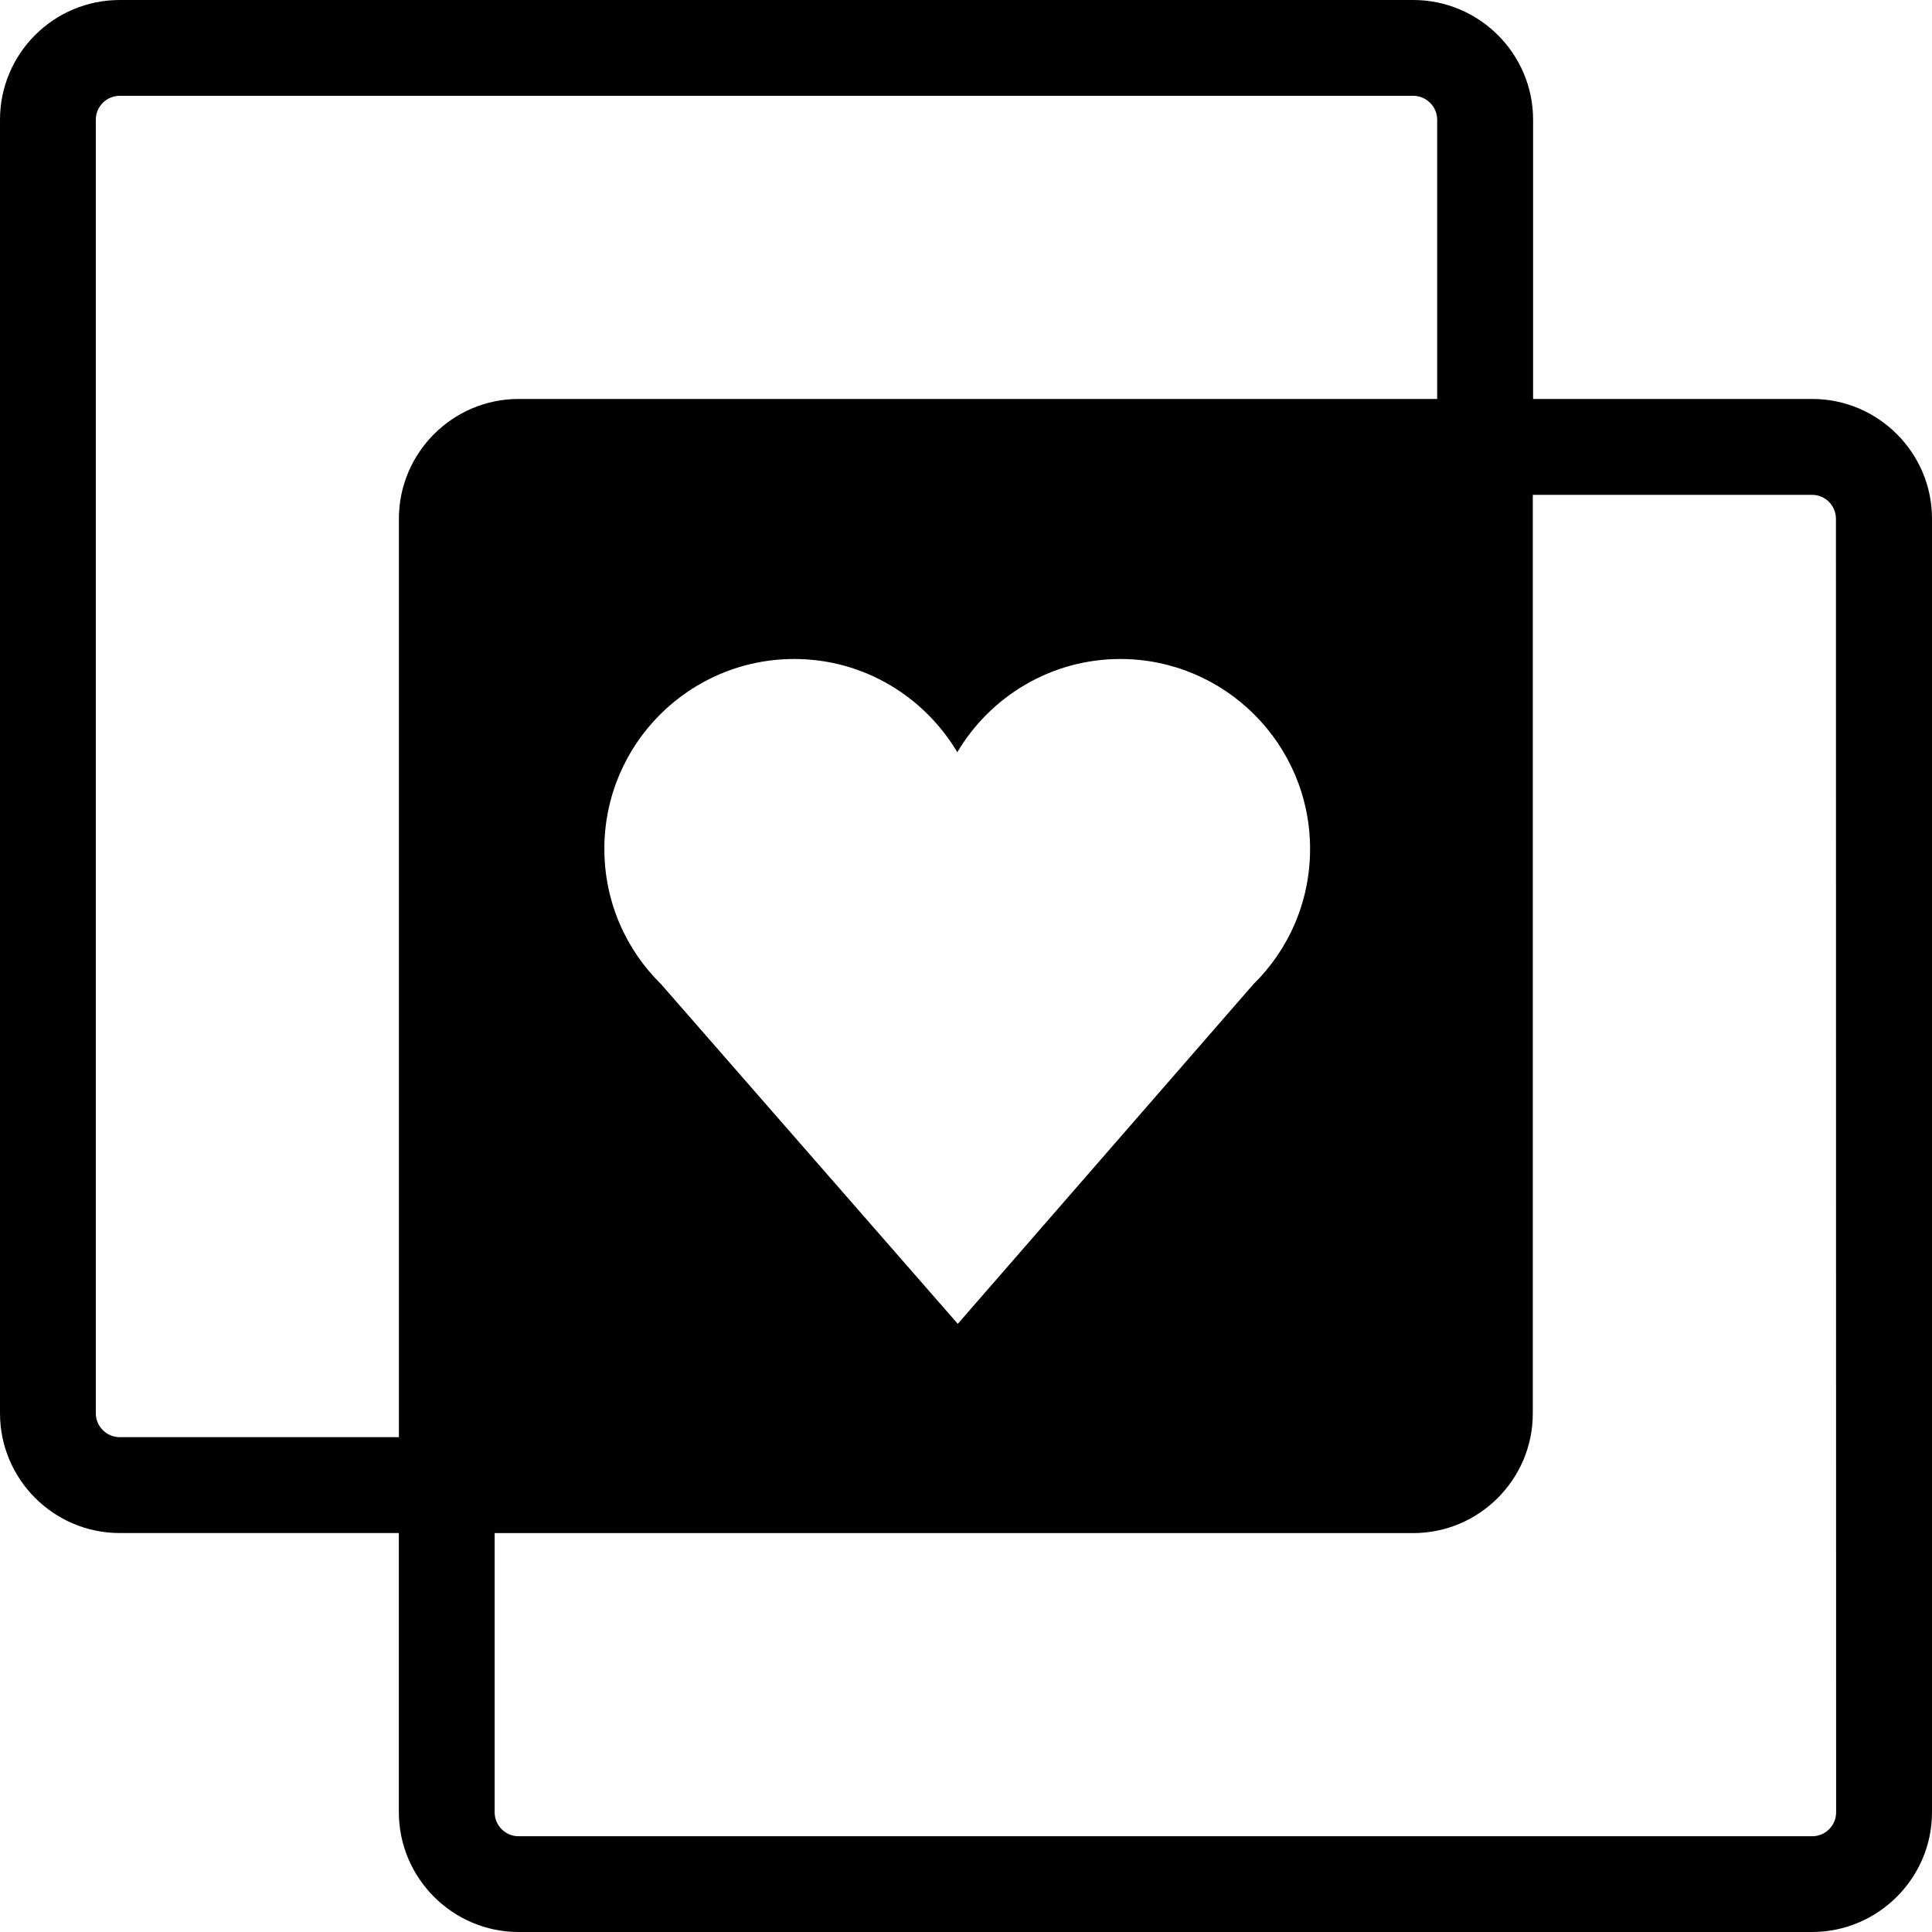 <?xml version="1.0" encoding="utf-8"?>
<!-- Generator: Adobe Illustrator 15.1.0, SVG Export Plug-In . SVG Version: 6.00 Build 0)  -->
<!DOCTYPE svg PUBLIC "-//W3C//DTD SVG 1.1//EN" "http://www.w3.org/Graphics/SVG/1.1/DTD/svg11.dtd">
<svg version="1.1" id="Layer_1" xmlns="http://www.w3.org/2000/svg" xmlns:xlink="http://www.w3.org/1999/xlink" x="0px" y="0px"
	 width="32px" height="32px" viewBox="0 0 32 32" enable-background="new 0 0 32 32" xml:space="preserve">
<path d="M30.016,6.608h-4.623V1.983C25.393,0.889,24.5,0,23.408,0H1.984C0.888,0,0,0.889,0,1.983v21.425
	c0,1.094,0.89,1.984,1.983,1.984h4.623v4.623C6.607,31.109,7.499,32,8.59,32h21.423C31.107,32,32,31.107,32,30.018V8.591
	C32,7.499,31.109,6.608,30.016,6.608z M6.607,8.592v15.212H1.984c-0.219,0-0.397-0.178-0.397-0.395V1.983
	c0-0.221,0.179-0.396,0.397-0.396h21.424c0.217,0,0.396,0.178,0.396,0.396v4.625H8.589C7.499,6.608,6.607,7.499,6.607,8.592z
	 M21.699,14.061c0,0.879-0.359,1.672-0.939,2.241l-4.896,5.625l-4.91-5.621c-0.582-0.57-0.944-1.365-0.944-2.246
	c0-1.735,1.407-3.145,3.146-3.145c1.149,0,2.151,0.622,2.7,1.544c0.547-0.922,1.551-1.544,2.702-1.544
	C20.291,10.917,21.699,12.326,21.699,14.061z M30.412,30.018c0,0.219-0.178,0.396-0.396,0.396H8.589
	c-0.217,0-0.396-0.178-0.396-0.396v-4.625h15.213c1.094,0,1.982-0.891,1.982-1.98V8.196h4.625c0.219,0,0.396,0.179,0.396,0.396
	L30.412,30.018L30.412,30.018L30.412,30.018z"/>
</svg>
